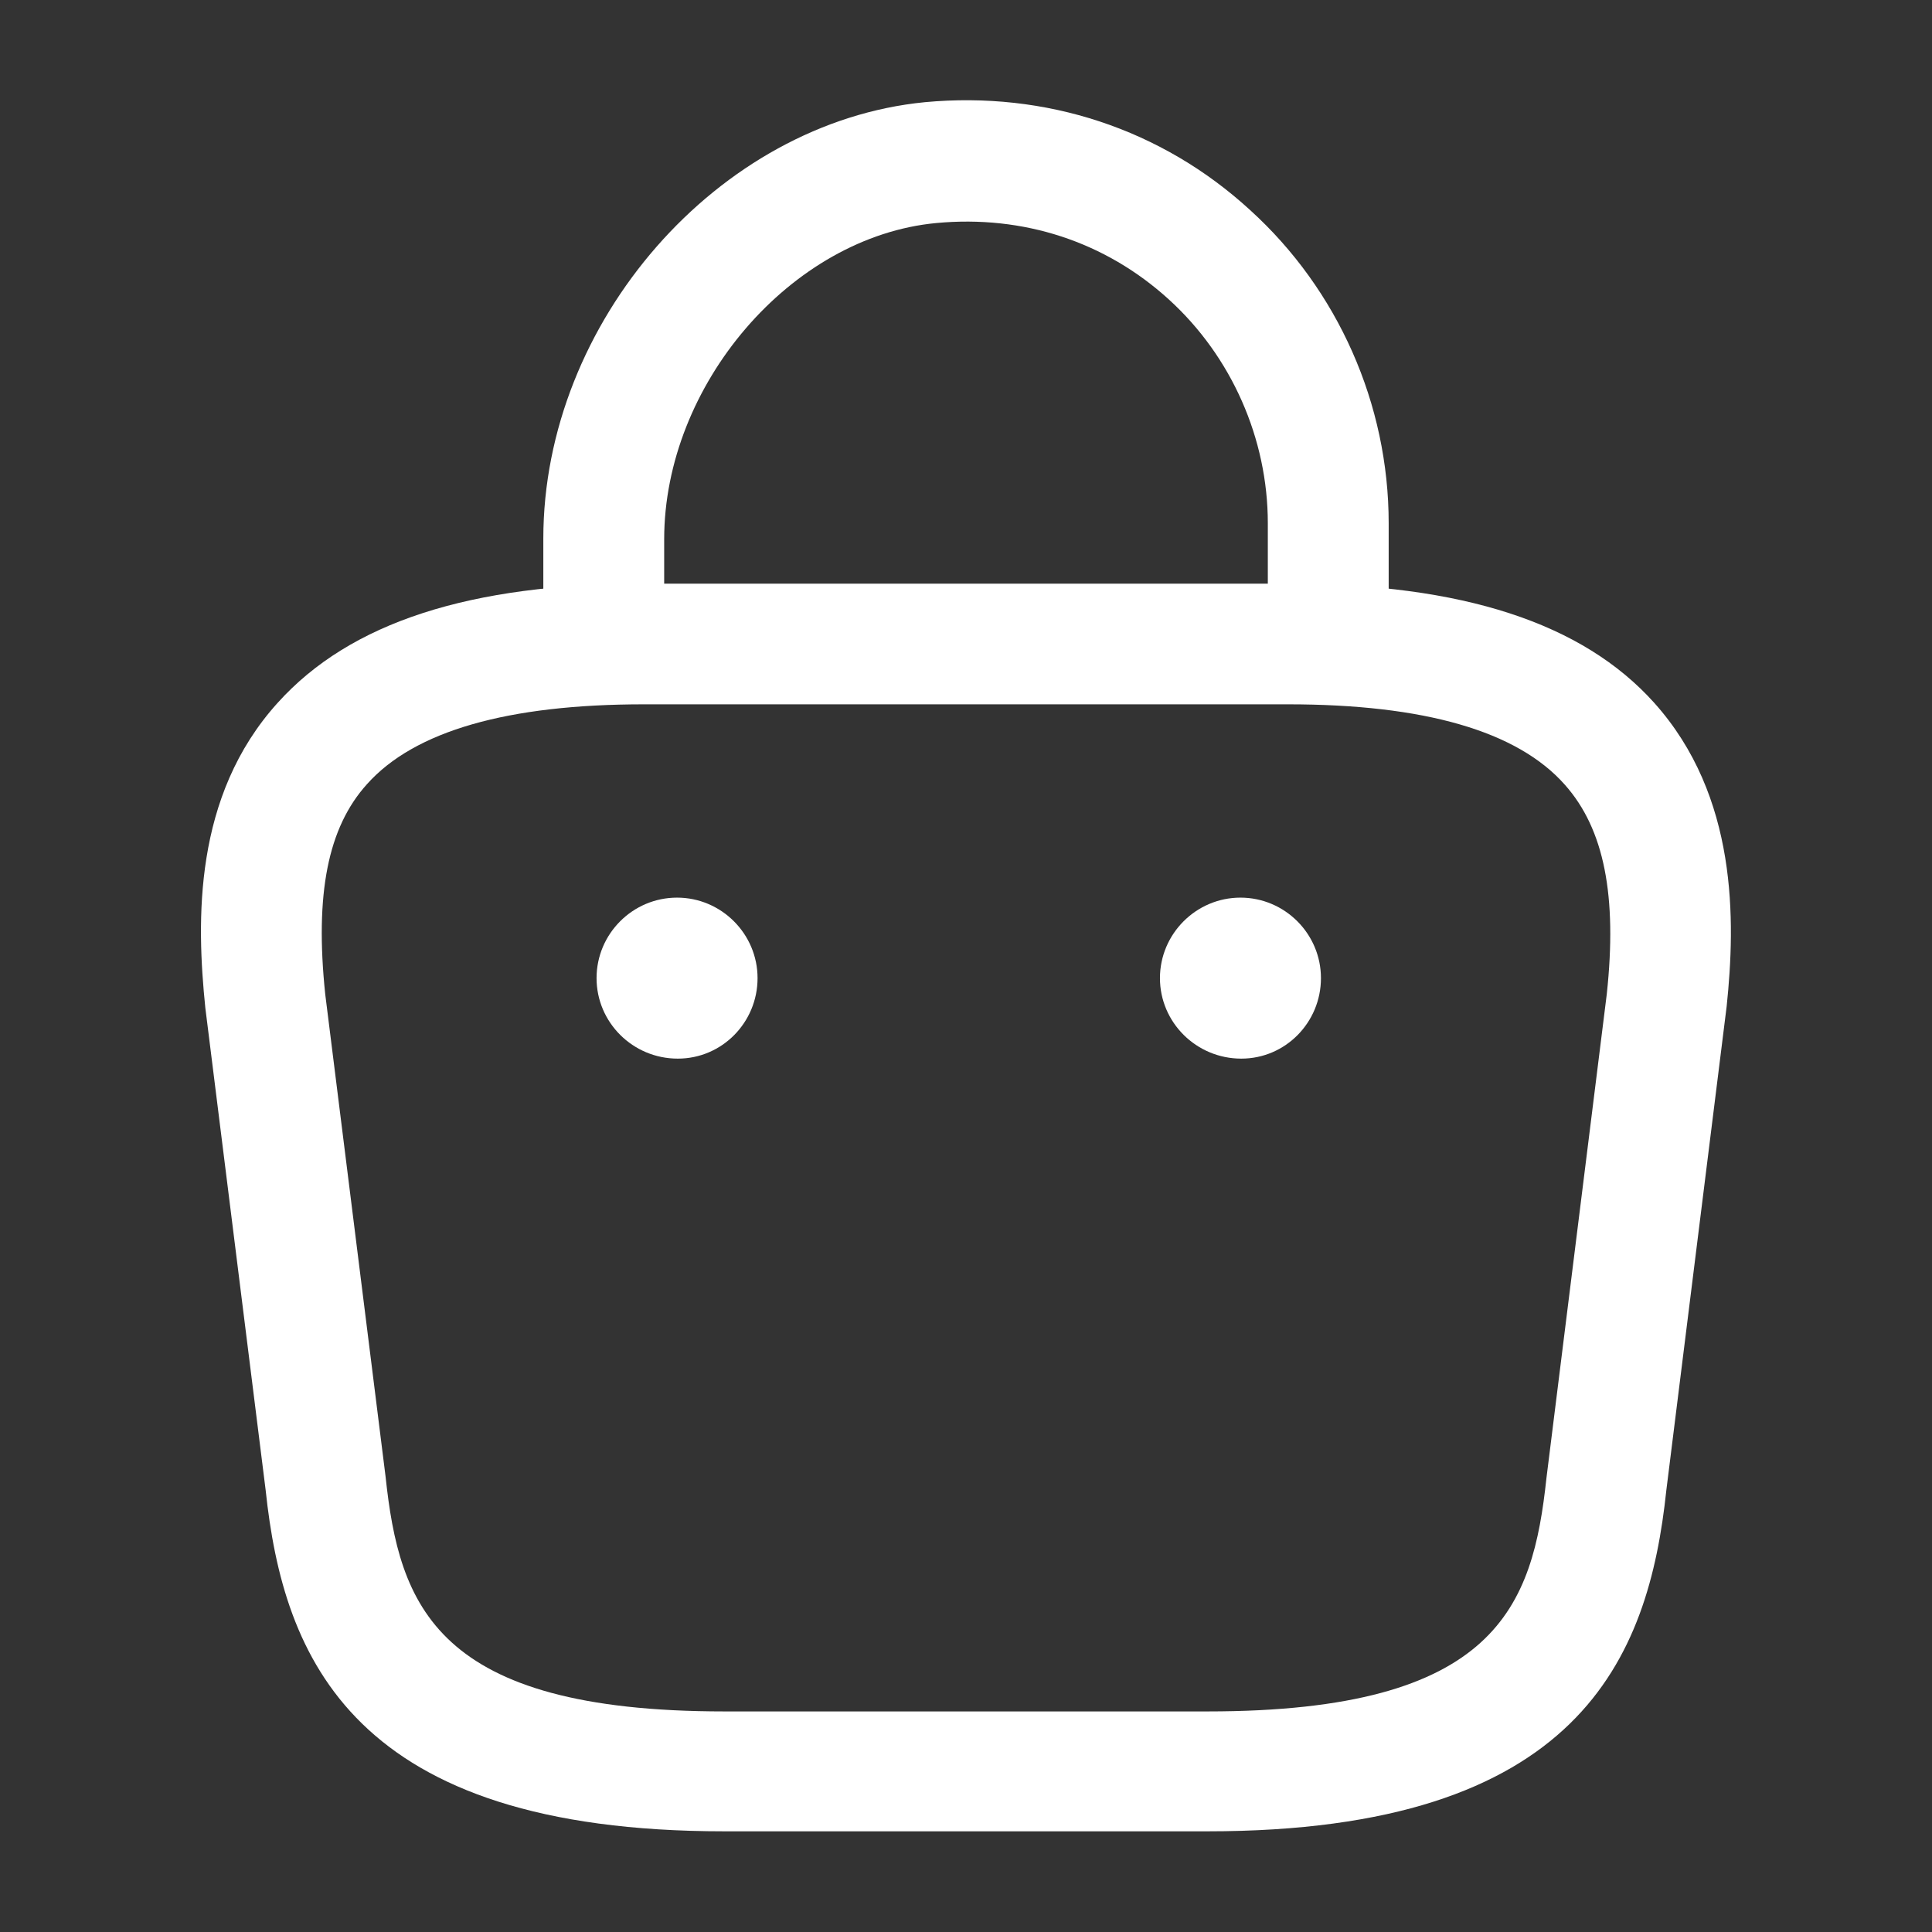 <svg width="18" height="18" viewBox="0 0 18 18" fill="none" xmlns="http://www.w3.org/2000/svg">
<rect x="0" y="0" width="18" height="18" fill="#333333" stroke="none"/>
<g id="vuesax/outline/bag-2">
<g id="bag-2">
<path id="Vector" d="M12.375 6.473C12.068 6.473 11.812 6.217 11.812 5.91V4.875C11.812 4.088 11.475 3.322 10.89 2.79C10.297 2.25 9.533 2.002 8.723 2.078C7.372 2.205 6.188 3.585 6.188 5.025V5.752C6.188 6.06 5.933 6.315 5.625 6.315C5.317 6.315 5.062 6.06 5.062 5.752V5.018C5.062 3 6.69 1.14 8.617 0.952C9.742 0.847 10.822 1.2 11.648 1.958C12.465 2.7 12.938 3.765 12.938 4.875V5.91C12.938 6.217 12.682 6.473 12.375 6.473Z" fill="white"/>
<path id="Vector_2" d="M11.25 17.062H6.75C3.285 17.062 2.64 15.45 2.475 13.883L1.913 9.39C1.83 8.58 1.8 7.418 2.587 6.548C3.263 5.798 4.38 5.438 6 5.438H12C13.627 5.438 14.745 5.805 15.412 6.548C16.192 7.418 16.17 8.58 16.087 9.375L15.525 13.883C15.36 15.45 14.715 17.062 11.25 17.062ZM6 6.562C4.732 6.562 3.862 6.81 3.42 7.305C3.053 7.71 2.933 8.332 3.03 9.262L3.592 13.755C3.72 14.955 4.05 15.945 6.75 15.945H11.25C13.95 15.945 14.28 14.963 14.408 13.77L14.97 9.262C15.068 8.348 14.947 7.725 14.58 7.312C14.137 6.81 13.268 6.562 12 6.562H6Z" fill="white"/>
<path id="Vector_3" d="M11.565 9.863C11.145 9.863 10.807 9.525 10.807 9.113C10.807 8.7 11.145 8.363 11.557 8.363C11.97 8.363 12.307 8.7 12.307 9.113C12.307 9.525 11.977 9.863 11.565 9.863Z" fill="white"/>
<path id="Vector_4" d="M6.315 9.863C5.895 9.863 5.558 9.525 5.558 9.113C5.558 8.7 5.895 8.363 6.308 8.363C6.72 8.363 7.058 8.7 7.058 9.113C7.058 9.525 6.728 9.863 6.315 9.863Z" fill="white"/>
</g>
</g>
</svg>
